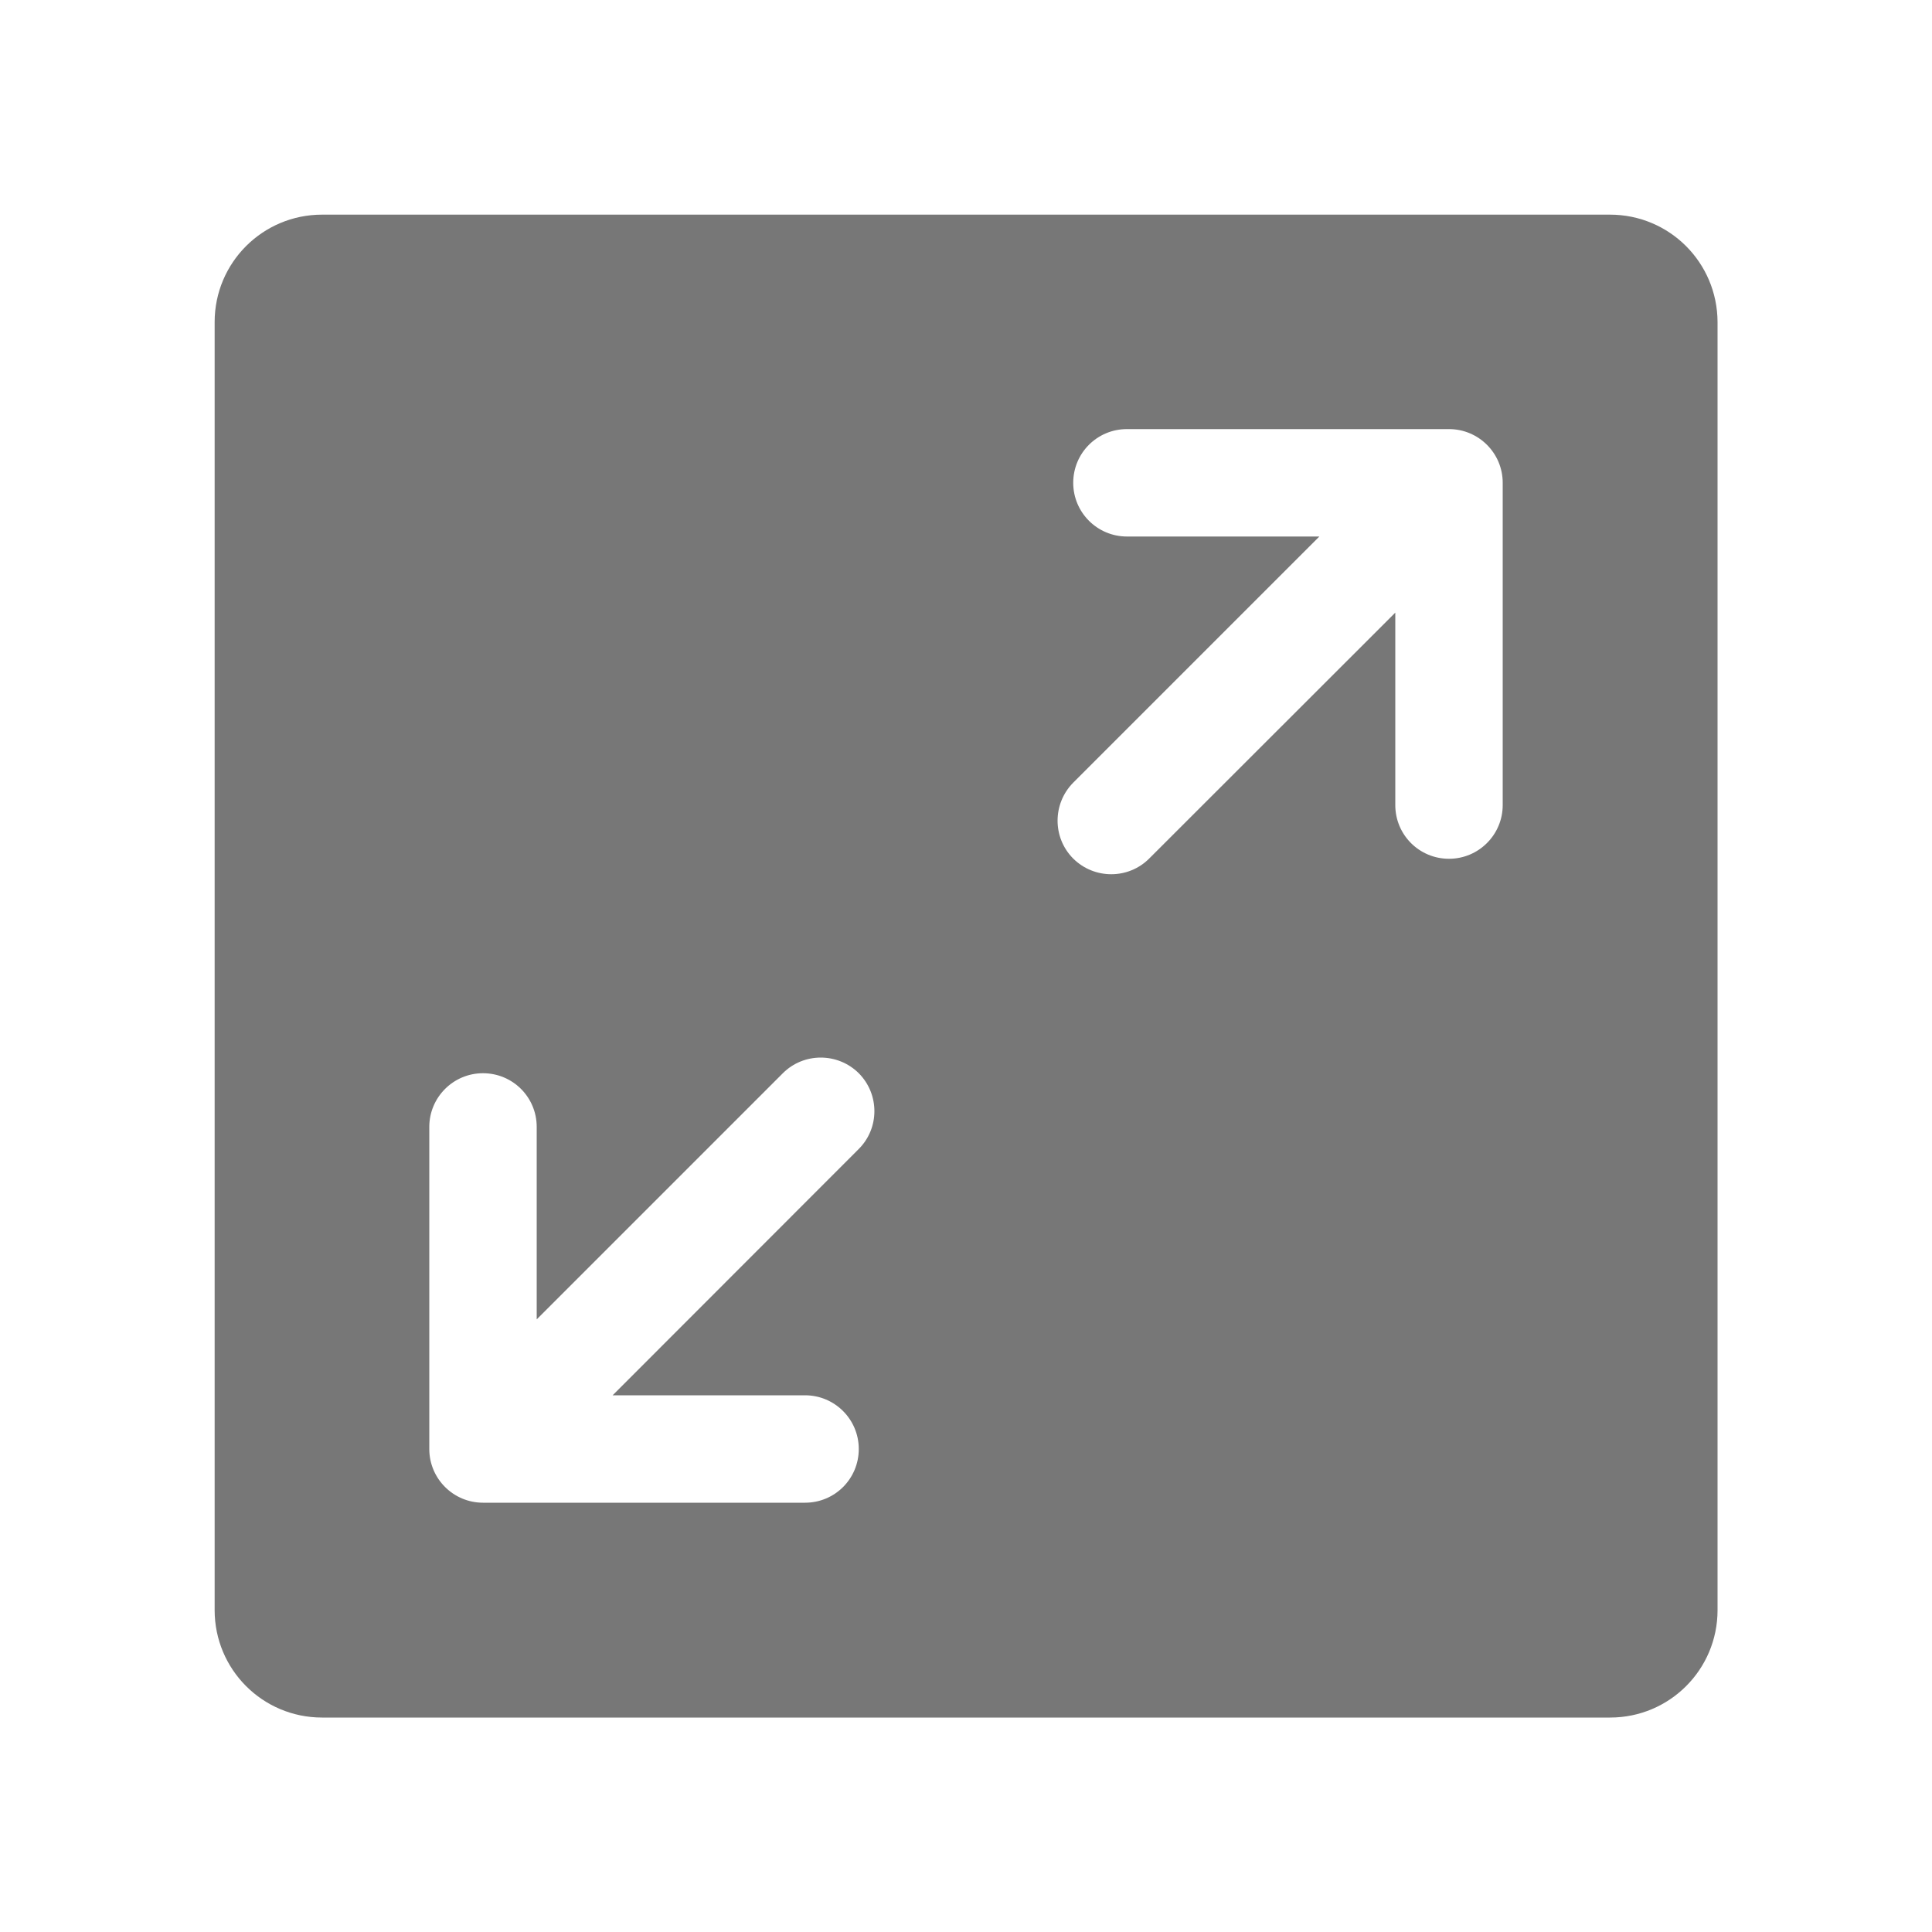 <svg class="icon" style="width: 30px;height: 30px;vertical-align: middle;fill: currentColor;overflow: hidden;" viewBox="0 0 1024 1024" version="1.1" xmlns="http://www.w3.org/2000/svg" p-id="4649"><path d="M796.467 426.701c0 15.667-12.698 28.467-28.467 28.467s-28.467-12.698-28.467-28.467v-101.99L609.075 455.066c-11.059 11.059-29.082 11.059-40.243 0-11.059-11.059-11.059-29.082 0-40.243l130.458-130.458h-101.99c-15.667 0-28.467-12.698-28.467-28.467s12.698-28.467 28.467-28.467H768c15.667 0 28.467 12.698 28.467 28.467v170.803zM455.066 609.075L324.71 739.533h101.99c15.667 0 28.467 12.698 28.467 28.467s-12.698 28.467-28.467 28.467H256c-15.667 0-28.467-12.698-28.467-28.467V597.299c0-15.667 12.698-28.467 28.467-28.467s28.467 12.698 28.467 28.467v101.99l130.458-130.458c11.059-11.059 29.082-11.059 40.243 0 11.059 11.162 11.059 29.184-0.102 40.243z m398.234-495.309H170.701c-31.437 0-56.934 25.395-56.934 56.934v682.701c0 31.437 25.395 56.934 56.934 56.934h682.701c31.437 0 56.934-25.395 56.934-56.934V170.701c-0.102-31.539-25.498-56.934-57.037-56.934z" fill="#777" p-id="4650"></path></svg>